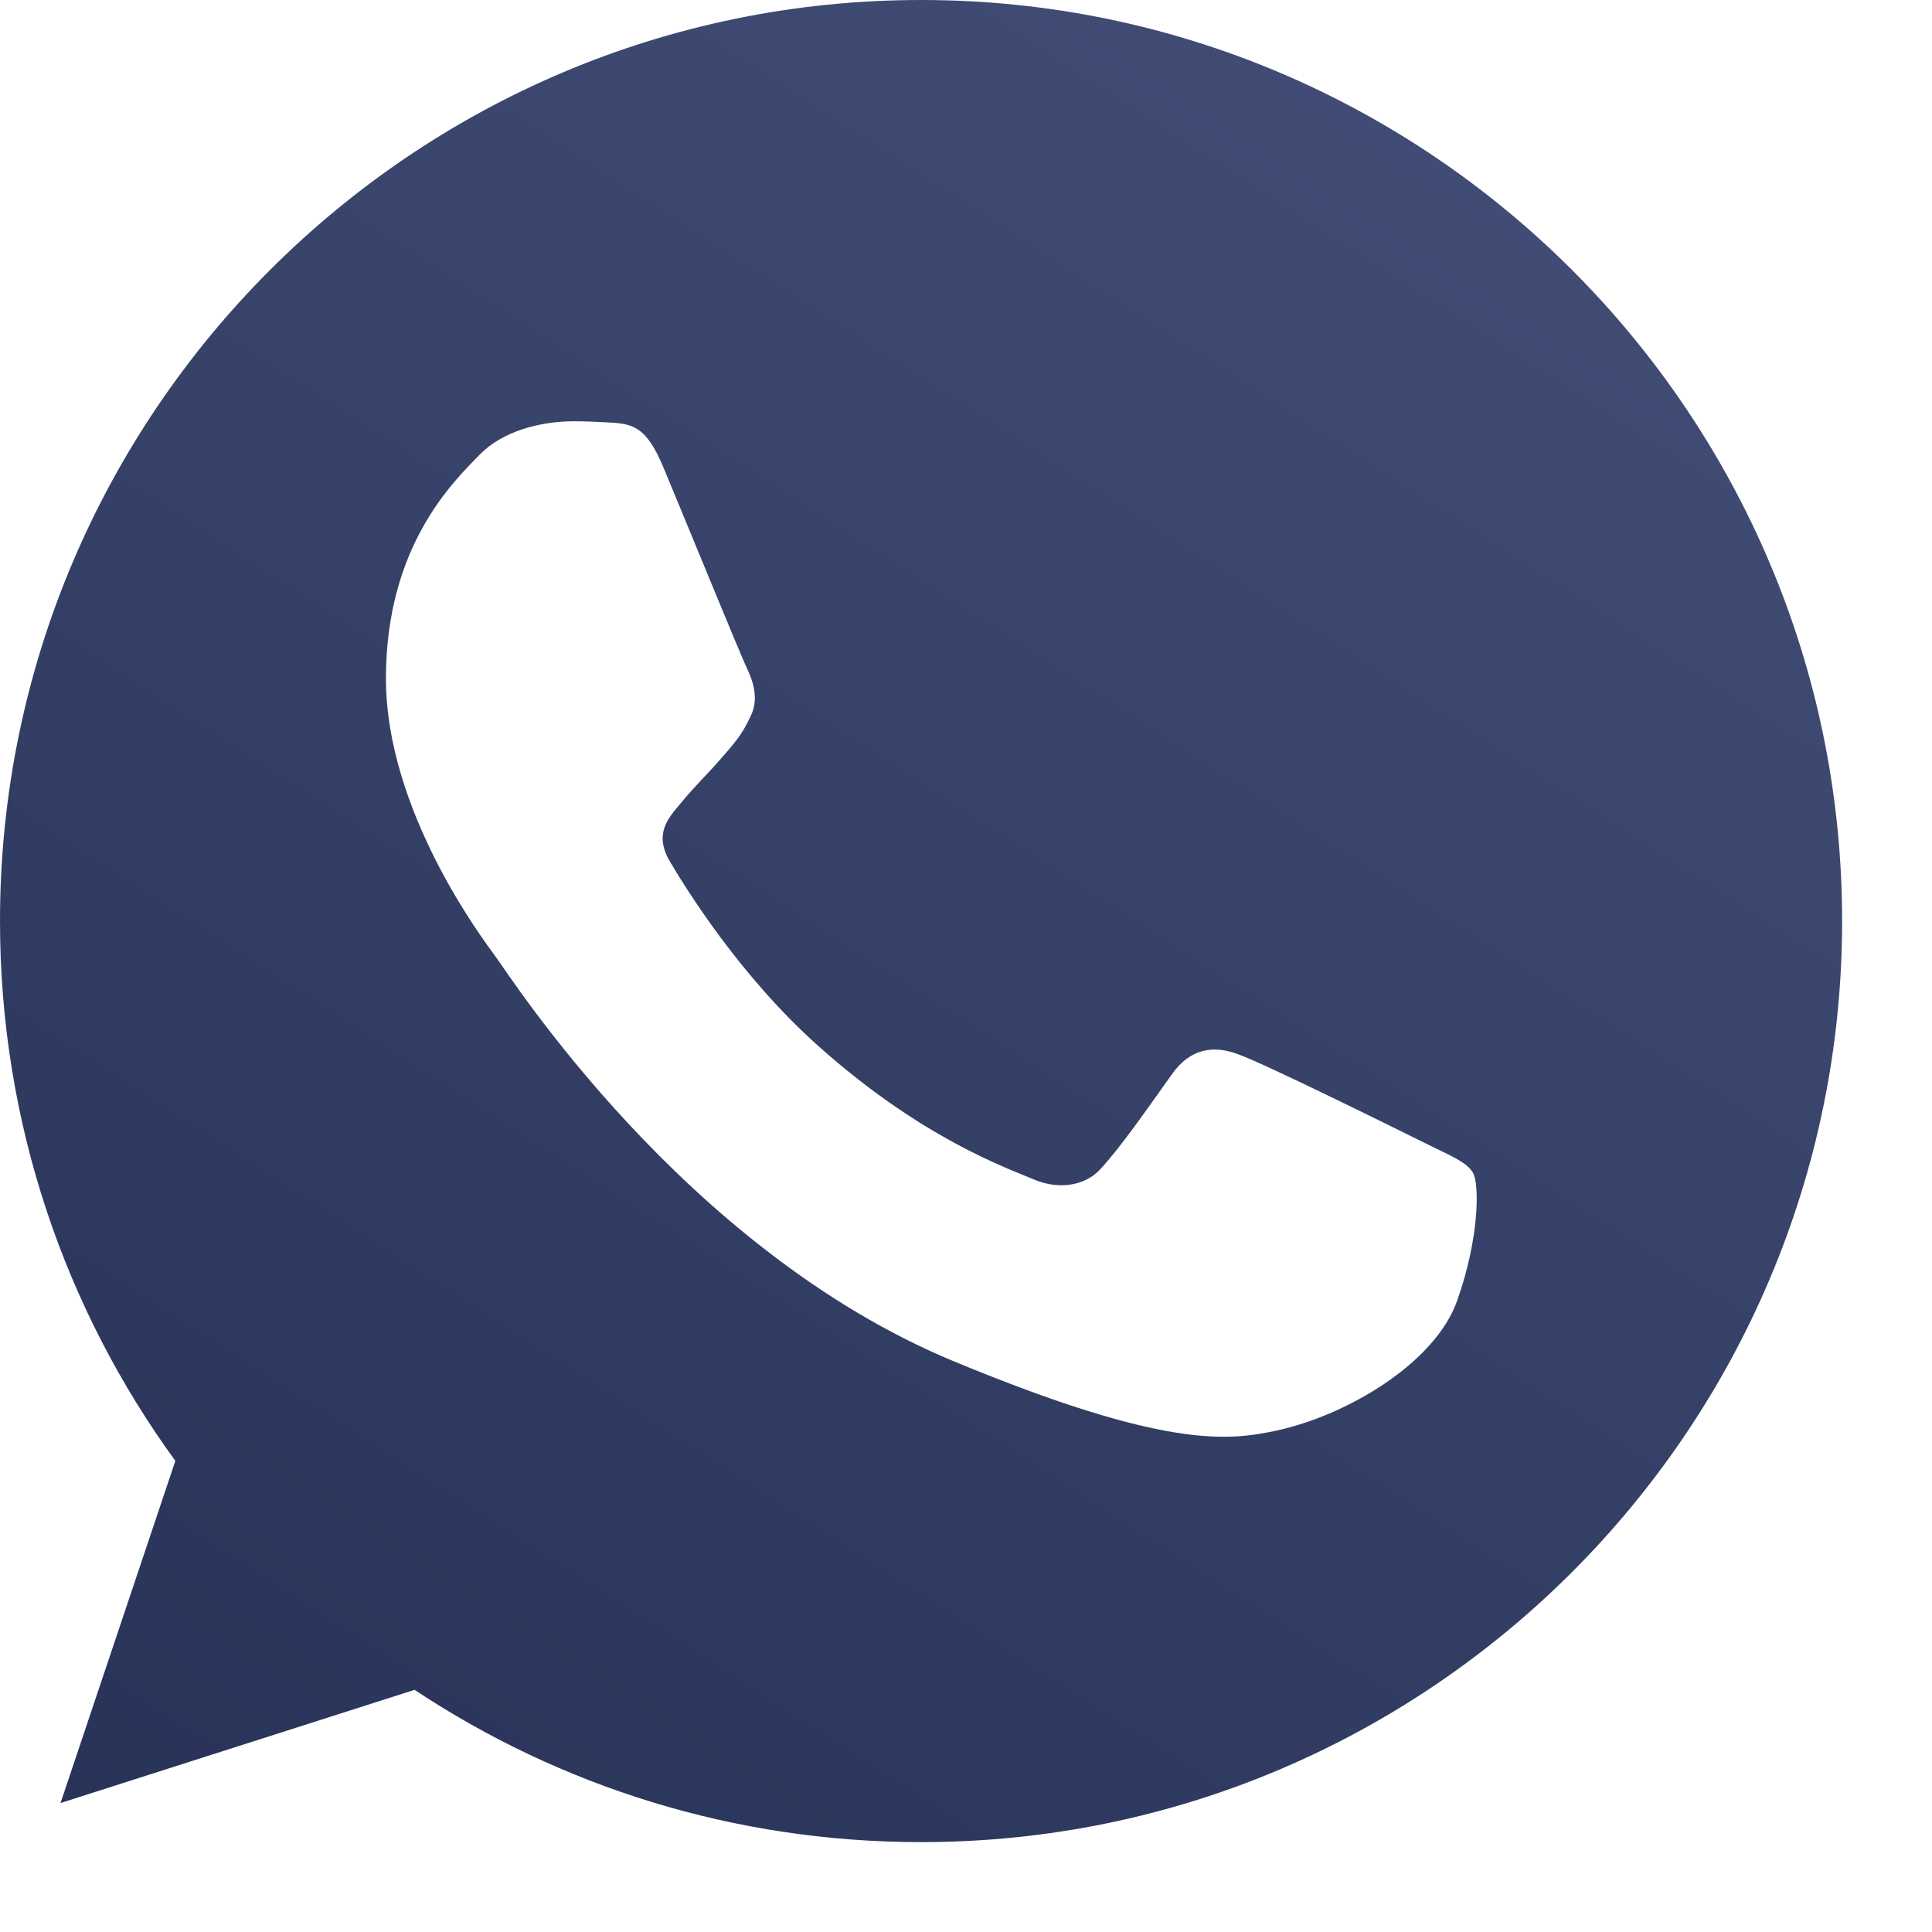 <svg width="21" height="21" viewBox="0 0 21 21" fill="none" xmlns="http://www.w3.org/2000/svg">
<path d="M10.014 0H10.009C4.489 0 0 4.49 0 10.011C0 12.201 0.706 14.231 1.906 15.879L0.658 19.598L4.506 18.368C6.089 19.417 7.978 20.023 10.014 20.023C15.534 20.023 20.023 15.531 20.023 10.011C20.023 4.491 15.534 0 10.014 0ZM15.839 14.137C15.598 14.819 14.639 15.385 13.874 15.55C13.351 15.662 12.668 15.75 10.368 14.797C7.426 13.578 5.531 10.588 5.384 10.394C5.242 10.2 4.195 8.811 4.195 7.375C4.195 5.938 4.924 5.238 5.218 4.938C5.46 4.692 5.859 4.579 6.242 4.579C6.366 4.579 6.477 4.585 6.577 4.59C6.872 4.603 7.019 4.62 7.213 5.085C7.455 5.666 8.043 7.103 8.113 7.251C8.184 7.398 8.256 7.599 8.155 7.793C8.062 7.993 7.979 8.082 7.831 8.252C7.684 8.422 7.544 8.552 7.396 8.735C7.261 8.894 7.108 9.064 7.278 9.358C7.448 9.646 8.037 10.606 8.903 11.377C10.02 12.371 10.926 12.689 11.25 12.825C11.492 12.925 11.78 12.901 11.956 12.713C12.18 12.472 12.457 12.071 12.738 11.677C12.938 11.394 13.191 11.359 13.457 11.459C13.727 11.553 15.157 12.26 15.451 12.406C15.745 12.554 15.939 12.624 16.011 12.748C16.081 12.872 16.081 13.454 15.839 14.137Z" fill="url(#paint0_linear_425_1631)"/>
<defs>
<linearGradient id="paint0_linear_425_1631" x1="1.11444e-06" y1="33.438" x2="28.632" y2="-11.012" gradientUnits="userSpaceOnUse">
<stop stop-color="#1C2649"/>
<stop offset="1" stop-color="#535F8B"/>
</linearGradient>
</defs>
</svg>
